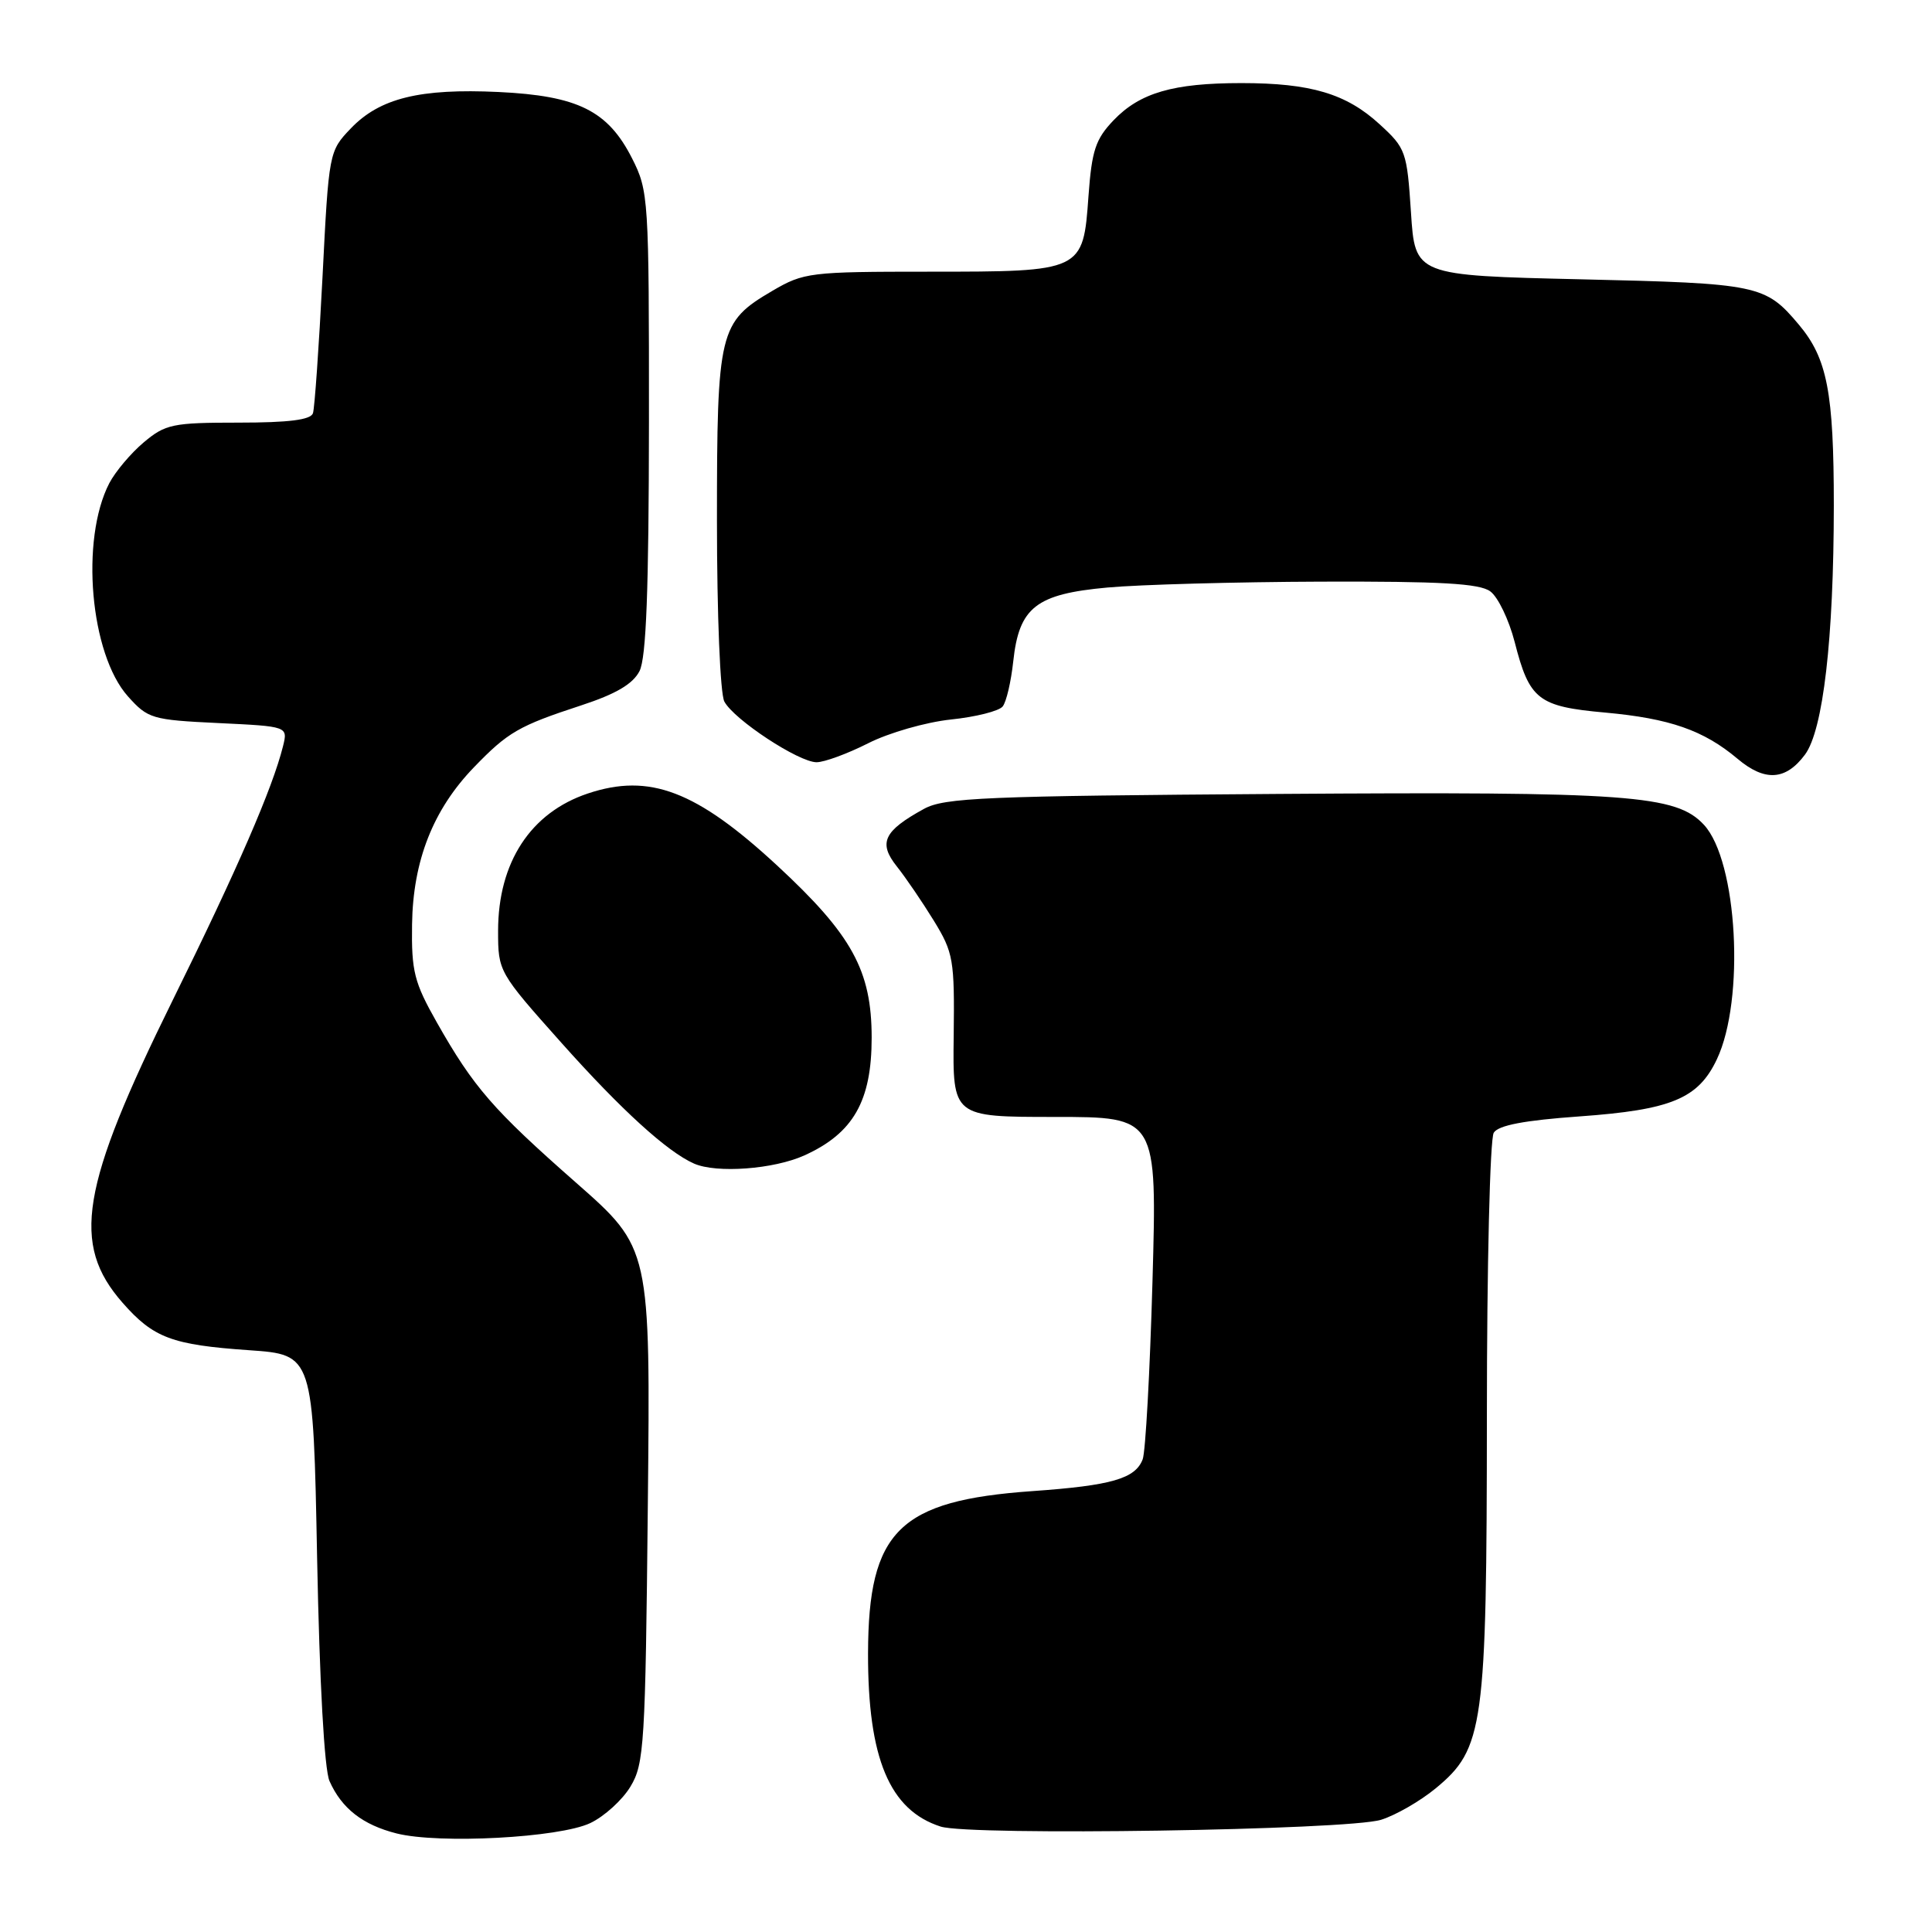 <?xml version="1.0" encoding="UTF-8" standalone="no"?>
<!DOCTYPE svg PUBLIC "-//W3C//DTD SVG 1.1//EN" "http://www.w3.org/Graphics/SVG/1.1/DTD/svg11.dtd" >
<svg xmlns="http://www.w3.org/2000/svg" xmlns:xlink="http://www.w3.org/1999/xlink" version="1.1" viewBox="0 0 256 256">
 <g >
 <path fill="currentColor"
d=" M 78.21 241.57 C 80.07 240.69 82.47 238.51 83.54 236.73 C 85.36 233.73 85.52 231.11 85.84 199.45 C 86.19 165.39 86.19 165.39 76.35 156.73 C 65.33 147.04 62.76 144.08 57.88 135.47 C 54.88 130.17 54.51 128.71 54.60 122.49 C 54.72 114.05 57.39 107.27 62.80 101.67 C 67.31 97.00 68.73 96.18 77.00 93.47 C 81.61 91.96 83.86 90.64 84.74 88.92 C 85.63 87.16 85.97 78.20 85.99 55.96 C 86.00 26.26 85.94 25.30 83.75 20.98 C 80.55 14.67 76.57 12.69 66.06 12.19 C 55.64 11.70 50.33 13.00 46.49 17.01 C 43.59 20.04 43.57 20.16 42.73 36.78 C 42.26 45.97 41.69 54.06 41.47 54.75 C 41.18 55.63 38.29 56.00 31.61 56.00 C 22.87 56.00 21.92 56.20 19.04 58.62 C 17.33 60.06 15.28 62.50 14.48 64.03 C 10.62 71.51 11.94 86.66 16.95 92.27 C 19.60 95.23 20.13 95.39 28.94 95.81 C 38.15 96.25 38.15 96.25 37.50 98.88 C 36.12 104.42 31.46 115.17 22.88 132.54 C 10.66 157.32 9.41 164.84 16.24 172.62 C 20.33 177.28 22.78 178.20 33.00 178.91 C 41.50 179.50 41.50 179.50 42.02 206.50 C 42.34 222.95 42.98 234.48 43.66 236.00 C 45.27 239.63 48.07 241.81 52.55 242.94 C 58.20 244.36 74.12 243.51 78.21 241.57 Z  M 183.00 241.13 C 184.93 240.53 188.18 238.66 190.23 236.97 C 196.61 231.70 197.00 228.90 197.02 187.57 C 197.02 167.73 197.43 150.86 197.93 150.09 C 198.55 149.10 202.01 148.45 209.29 147.93 C 221.46 147.06 225.02 145.58 227.49 140.37 C 231.24 132.47 230.23 114.09 225.78 109.29 C 222.10 105.33 215.95 104.88 169.35 105.20 C 130.49 105.47 125.15 105.69 122.43 107.18 C 117.09 110.11 116.35 111.68 118.83 114.80 C 120.01 116.28 122.22 119.53 123.74 122.00 C 126.33 126.23 126.49 127.15 126.37 137.25 C 126.23 148.00 126.23 148.00 139.77 148.00 C 153.32 148.00 153.32 148.00 152.71 169.79 C 152.37 181.78 151.79 192.38 151.41 193.37 C 150.43 195.93 147.29 196.84 136.79 197.58 C 119.13 198.83 115.06 202.84 115.02 219.07 C 114.99 232.98 117.87 239.86 124.64 242.03 C 128.54 243.28 178.59 242.51 183.00 241.13 Z  M 106.60 153.09 C 113.07 150.16 115.50 145.89 115.50 137.50 C 115.50 128.61 112.90 123.87 102.97 114.68 C 92.27 104.78 86.06 102.41 77.90 105.14 C 70.31 107.67 66.00 114.27 66.00 123.35 C 66.00 128.73 66.06 128.84 74.41 138.20 C 82.31 147.06 88.42 152.62 91.96 154.18 C 94.95 155.50 102.55 154.93 106.60 153.09 Z  M 239.17 99.99 C 241.58 96.74 242.98 84.62 242.99 67.00 C 242.99 51.97 242.12 47.49 238.35 43.01 C 233.92 37.74 233.01 37.55 209.50 37.01 C 187.50 36.50 187.50 36.50 186.96 28.13 C 186.43 20.08 186.28 19.64 182.80 16.46 C 178.39 12.41 173.67 11.01 164.50 11.01 C 155.45 11.01 151.05 12.29 147.56 15.93 C 145.16 18.44 144.67 19.93 144.23 25.98 C 143.52 35.98 143.47 36.00 123.12 36.00 C 107.32 36.00 106.51 36.10 102.34 38.54 C 95.28 42.68 95.00 43.84 95.00 69.02 C 95.00 81.49 95.43 91.93 95.98 92.96 C 97.26 95.36 105.84 101.00 108.20 101.00 C 109.23 101.00 112.30 99.87 115.03 98.49 C 117.76 97.10 122.69 95.69 125.99 95.34 C 129.29 95.00 132.38 94.22 132.86 93.61 C 133.35 93.00 133.97 90.31 134.26 87.64 C 135.03 80.47 137.27 78.71 146.75 77.85 C 151.01 77.46 163.75 77.11 175.06 77.07 C 190.87 77.02 196.05 77.31 197.47 78.36 C 198.49 79.10 199.94 82.12 200.70 85.06 C 202.66 92.73 203.80 93.62 212.70 94.42 C 221.25 95.20 225.74 96.76 230.23 100.54 C 233.85 103.59 236.62 103.42 239.17 99.99 Z "/>
</g>
</svg>